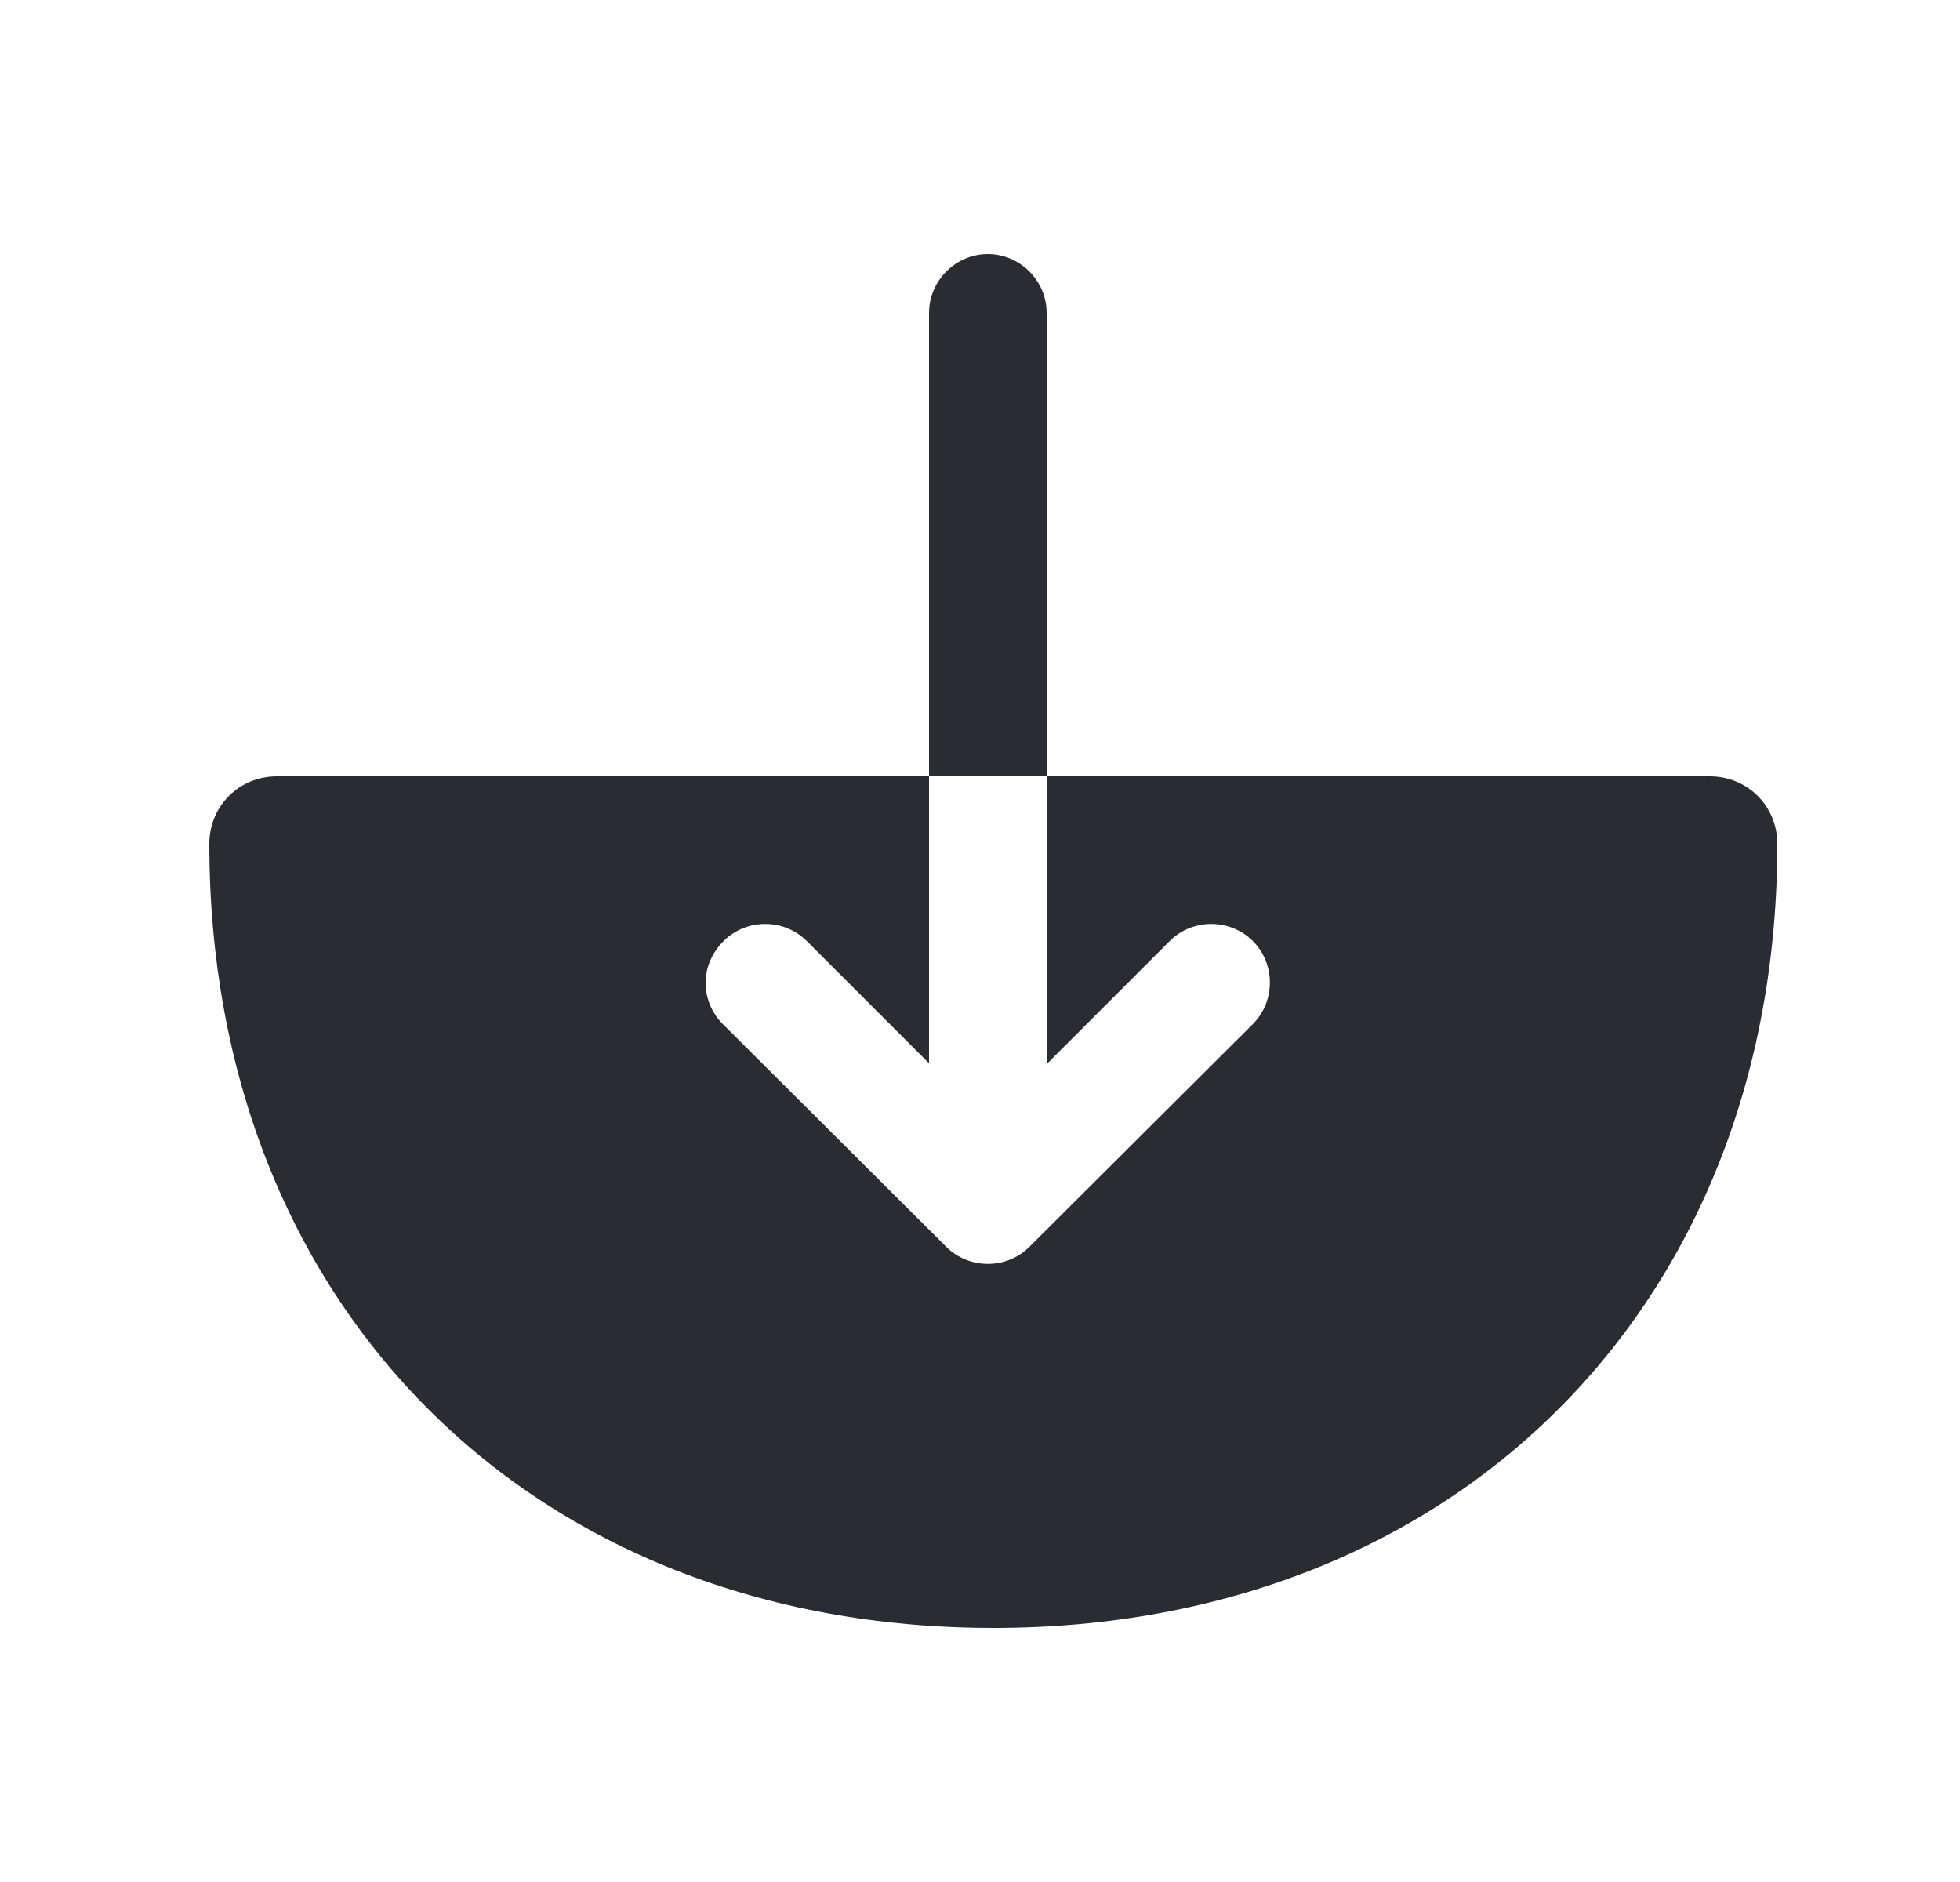 <svg width="25" height="24" viewBox="0 0 25 24" fill="none" xmlns="http://www.w3.org/2000/svg">
<path d="M21.81 9.9H13.35V13.57L14.92 12C15.21 11.71 15.69 11.71 15.98 12C16.27 12.29 16.27 12.77 15.98 13.06L13.13 15.9C12.84 16.19 12.36 16.19 12.07 15.9L9.22 13.06C9.07 12.91 9 12.72 9 12.53C9 12.34 9.08 12.15 9.23 12C9.52 11.71 10 11.71 10.29 12L11.85 13.56V9.9H3.53C3.05 9.9 2.67 10.28 2.67 10.76C2.67 16.65 6.78 20.76 12.67 20.76C18.56 20.76 22.67 16.65 22.67 10.76C22.67 10.28 22.29 9.9 21.81 9.9Z" fill="#292D32"/>
<path d="M13.35 3.99C13.35 3.58 13.01 3.24 12.6 3.24C12.19 3.24 11.85 3.58 11.85 3.99V9.89H13.35V3.99Z" fill="#292D32"/>
</svg>
